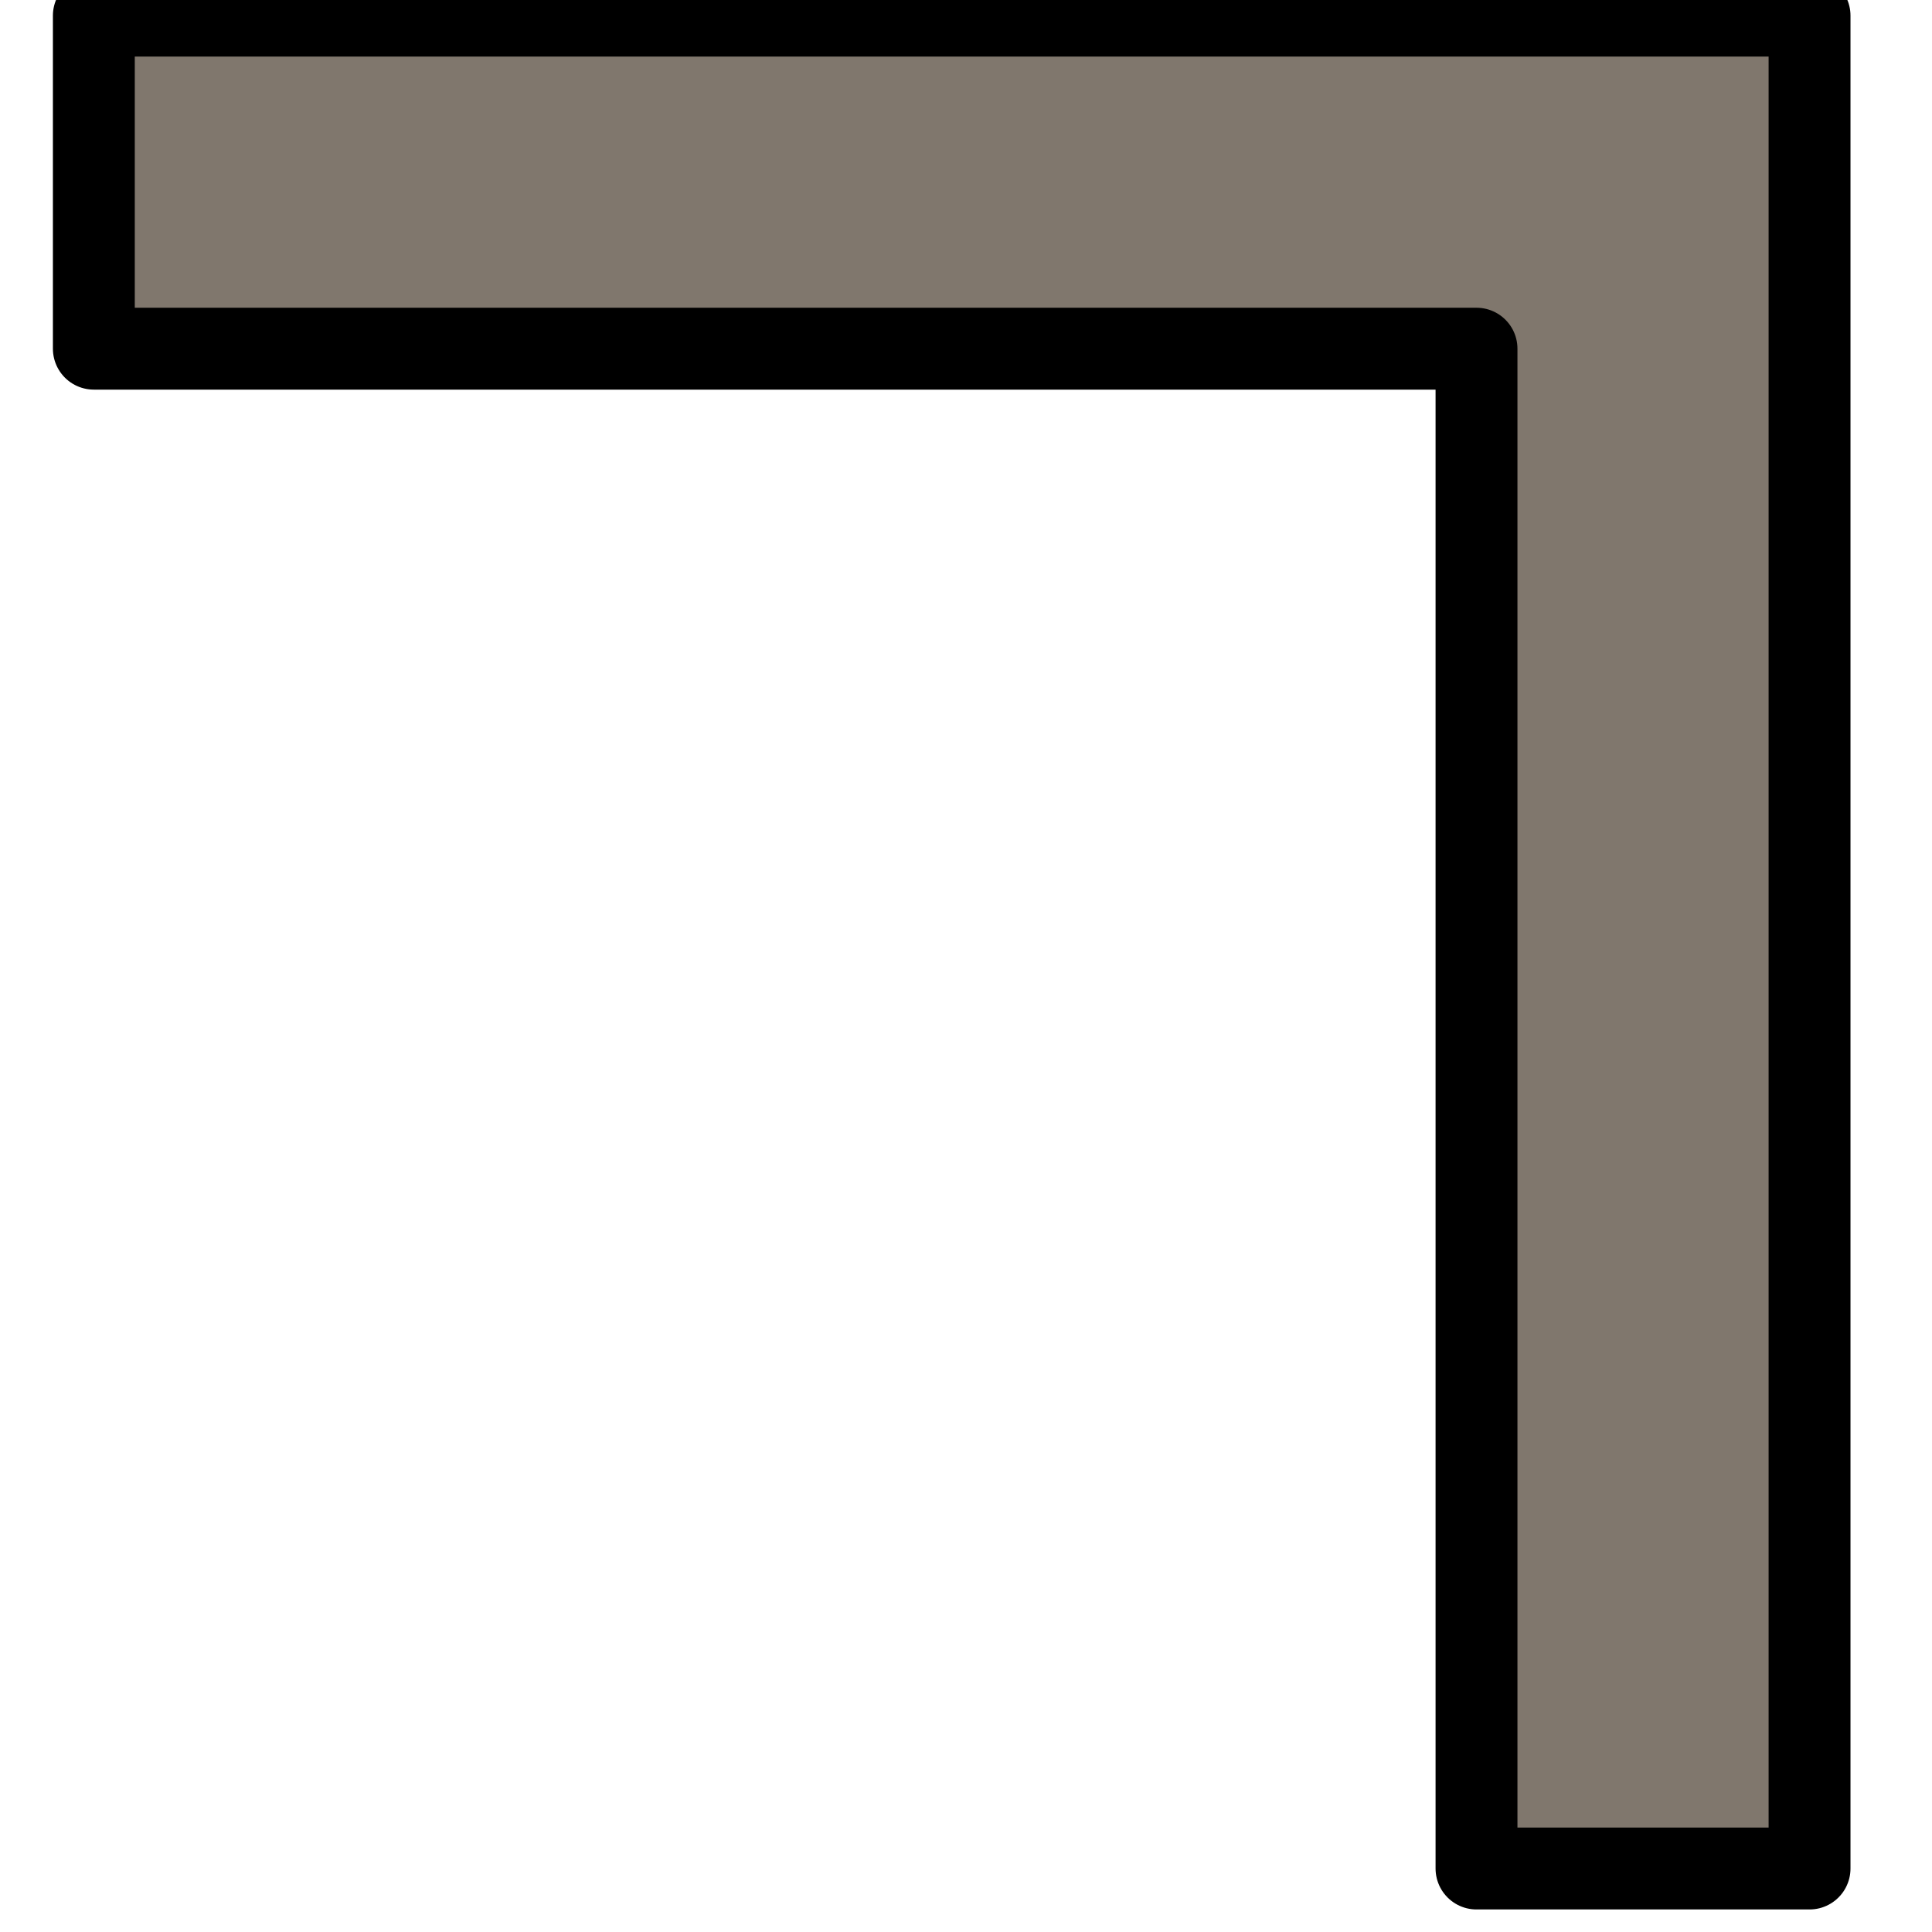 <svg width="21" height="21" viewBox="0 0 21 21" fill="none" xmlns="http://www.w3.org/2000/svg">
<path d="M19.669 0.17V20.31H16.049V3.79H1.02V0.17H19.669Z" fill="#80776D" stroke="black" stroke-width="0.89" stroke-linecap="round" stroke-linejoin="round"/>
</svg>
